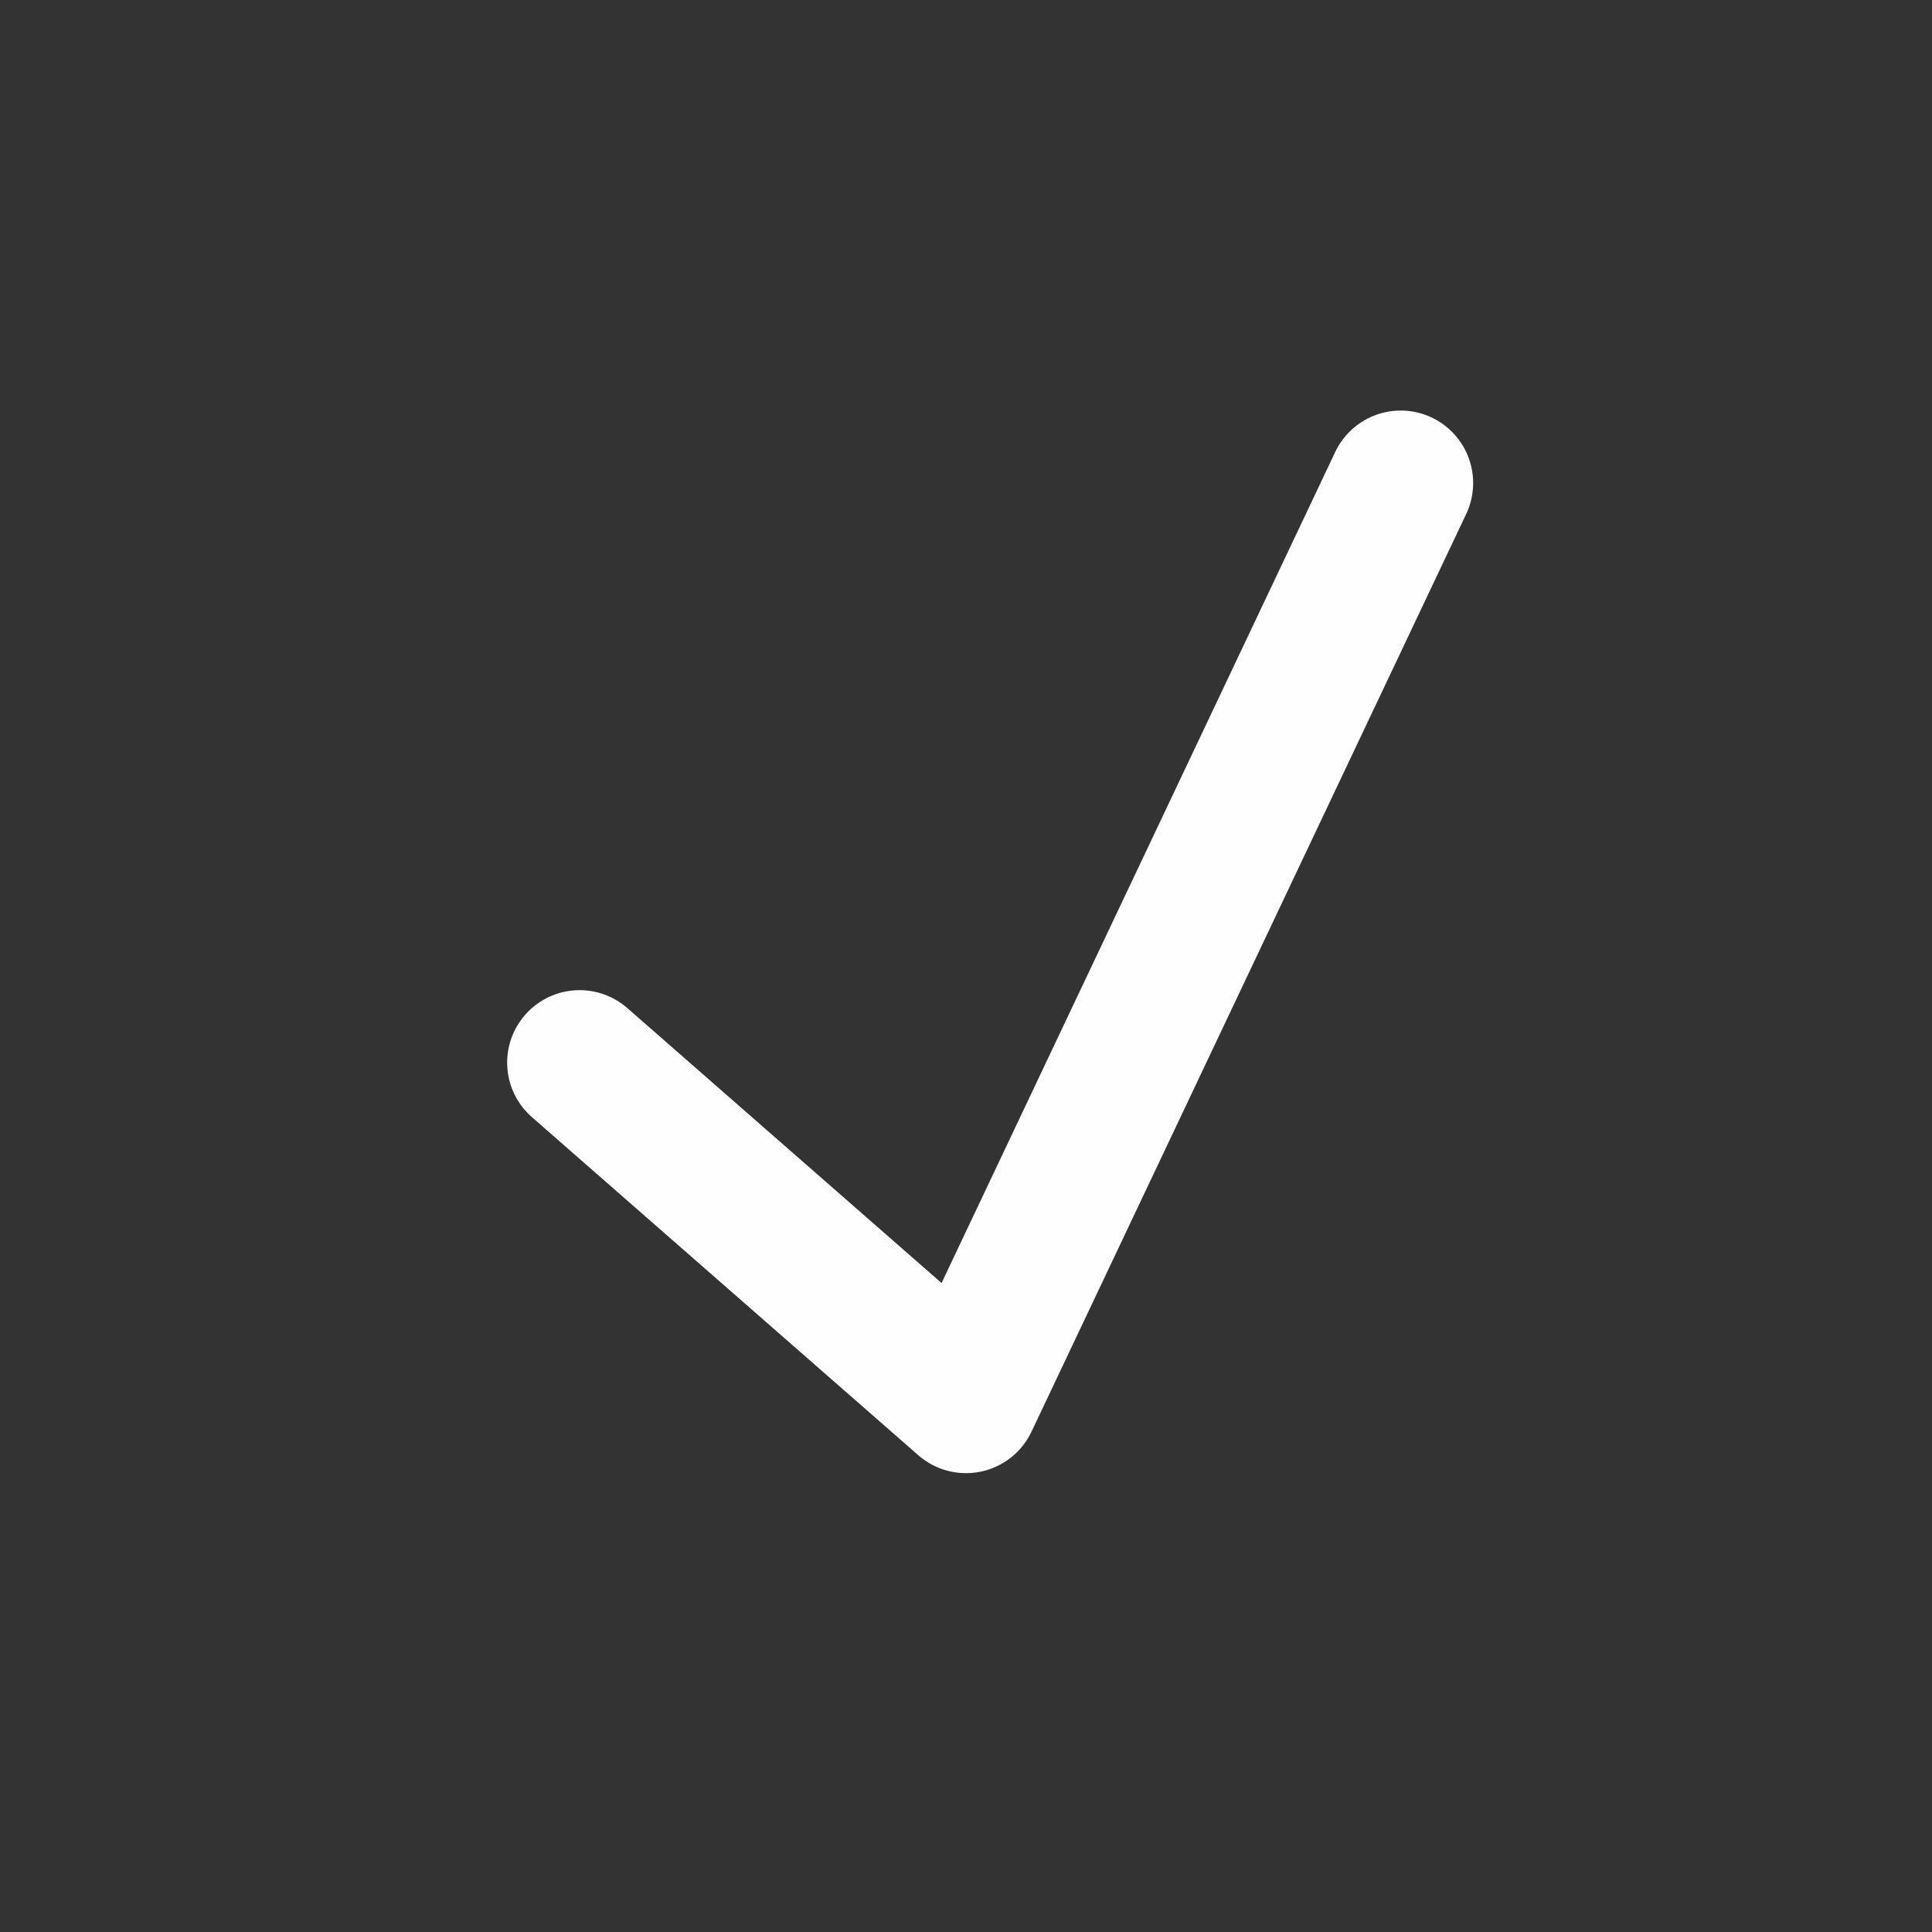 <svg width="20" height="20" viewBox="0 0 20 20" fill="none" xmlns="http://www.w3.org/2000/svg">
<rect x="0" y="0" width="20" height="20" fill="#333333" stroke="none"/>
<path d="M6 11L10 14.5L14.5 5" stroke="#FEFEFE" stroke-width="1.5" stroke-linecap="round" stroke-linejoin="round"/>
</svg>
